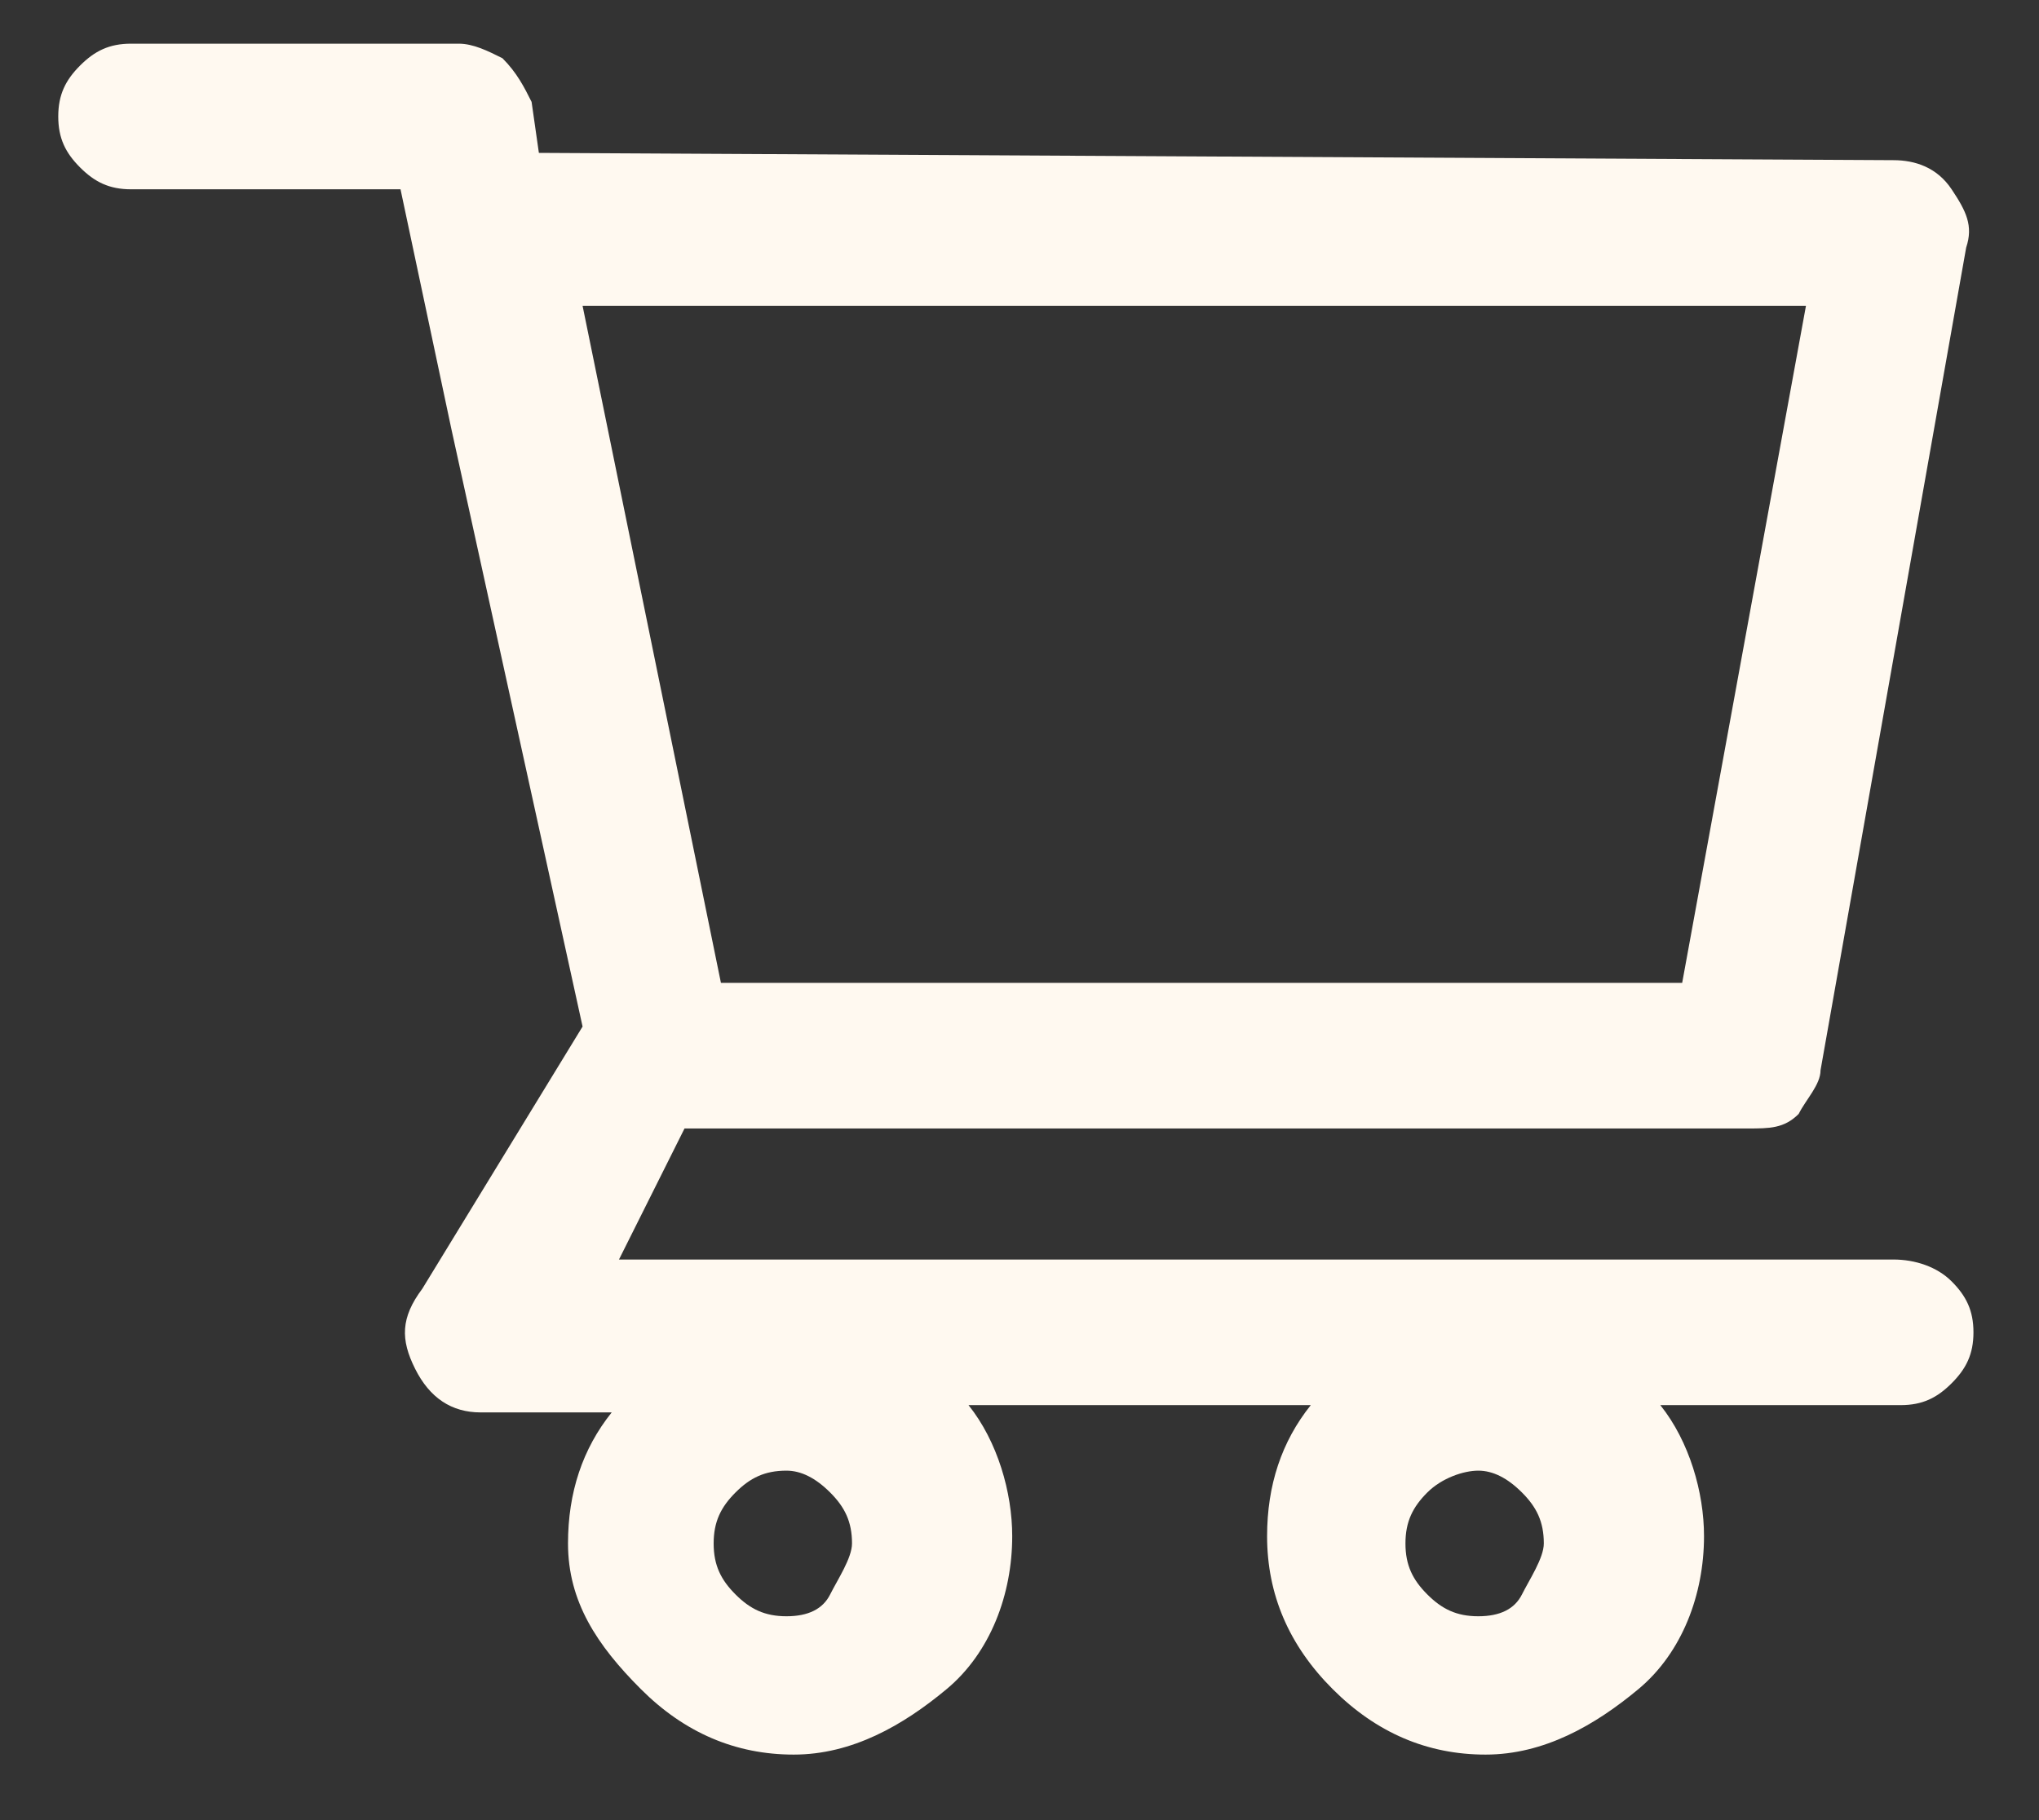 <?xml version="1.0" encoding="utf-8"?>
<!-- Generator: Adobe Illustrator 22.1.0, SVG Export Plug-In . SVG Version: 6.00 Build 0)  -->
<svg version="1.1" id="レイヤー_1" xmlns="http://www.w3.org/2000/svg" xmlns:xlink="http://www.w3.org/1999/xlink" x="0px"
	 y="0px" viewBox="0 0 28 25" style="enable-background:new 0 0 28 25;" xml:space="preserve">
<rect x="0" y="0" width="28" height="25" fill="#333333" stroke="none"/>
<style type="text/css">
	.st0{enable-background:new    ;}
	.st1{fill:#FFF9F0;}
</style>
<title>shopping-cart - anticon</title>
<desc>Created with Sketch.</desc>
<g id="Symbols">
	<g id="Gnav" transform="translate(-177, -34)">
		<g id="Nav1">
			<g>
				<g id="Group-4" transform="translate(176, 31)">
					<g class="st0">
						<path class="st1" d="M27.8,20.6c0.2,0.2,0.3,0.4,0.3,0.7s-0.1,0.5-0.3,0.7s-0.4,0.3-0.7,0.3h-3.3c0.4,0.5,0.6,1.2,0.6,1.8
							c0,0.8-0.3,1.6-0.9,2.1s-1.3,0.9-2.1,0.9c-0.8,0-1.5-0.3-2.1-0.9s-0.9-1.3-0.9-2.1c0-0.7,0.2-1.3,0.6-1.8h-4.7
							c0.4,0.5,0.6,1.2,0.6,1.8c0,0.8-0.3,1.6-0.9,2.1s-1.3,0.9-2.1,0.9c-0.8,0-1.5-0.3-2.1-0.9S8.8,25,8.8,24.2
							c0-0.7,0.2-1.3,0.6-1.8H7.6c-0.4,0-0.7-0.2-0.9-0.6c-0.2-0.4-0.2-0.7,0.1-1.1l2.2-3.6L7.2,8.9L6.5,5.6H2.8
							c-0.3,0-0.5-0.1-0.7-0.3S1.8,4.9,1.8,4.6s0.1-0.5,0.3-0.7s0.4-0.3,0.7-0.3h4.5c0.2,0,0.4,0.1,0.6,0.2c0.2,0.2,0.3,0.4,0.4,0.6
							l0.1,0.7L27,5.2c0.3,0,0.6,0.1,0.8,0.4s0.3,0.5,0.2,0.8l-2,11.3c0,0.2-0.2,0.4-0.3,0.6c-0.2,0.2-0.4,0.2-0.7,0.2l-14.6,0
							l-0.9,1.8H27C27.3,20.3,27.6,20.4,27.8,20.6z M10.9,16.5l13.2,0l1.7-9.3L9,7.2L10.9,16.5z M12.7,24.2c0-0.3-0.1-0.5-0.3-0.7
							s-0.4-0.3-0.6-0.3c-0.3,0-0.5,0.1-0.7,0.3c-0.2,0.2-0.3,0.4-0.3,0.7s0.1,0.5,0.3,0.7c0.2,0.2,0.4,0.3,0.7,0.3
							c0.3,0,0.5-0.1,0.6-0.3S12.7,24.4,12.7,24.2z M22.2,24.2c0-0.3-0.1-0.5-0.3-0.7s-0.4-0.3-0.6-0.3s-0.5,0.1-0.7,0.3
							c-0.2,0.2-0.3,0.4-0.3,0.7s0.1,0.5,0.3,0.7c0.2,0.2,0.4,0.3,0.7,0.3s0.5-0.1,0.6-0.3S22.2,24.4,22.2,24.2z"/>
					</g>
				</g>
			</g>
		</g>
	</g>
</g>
</svg>
